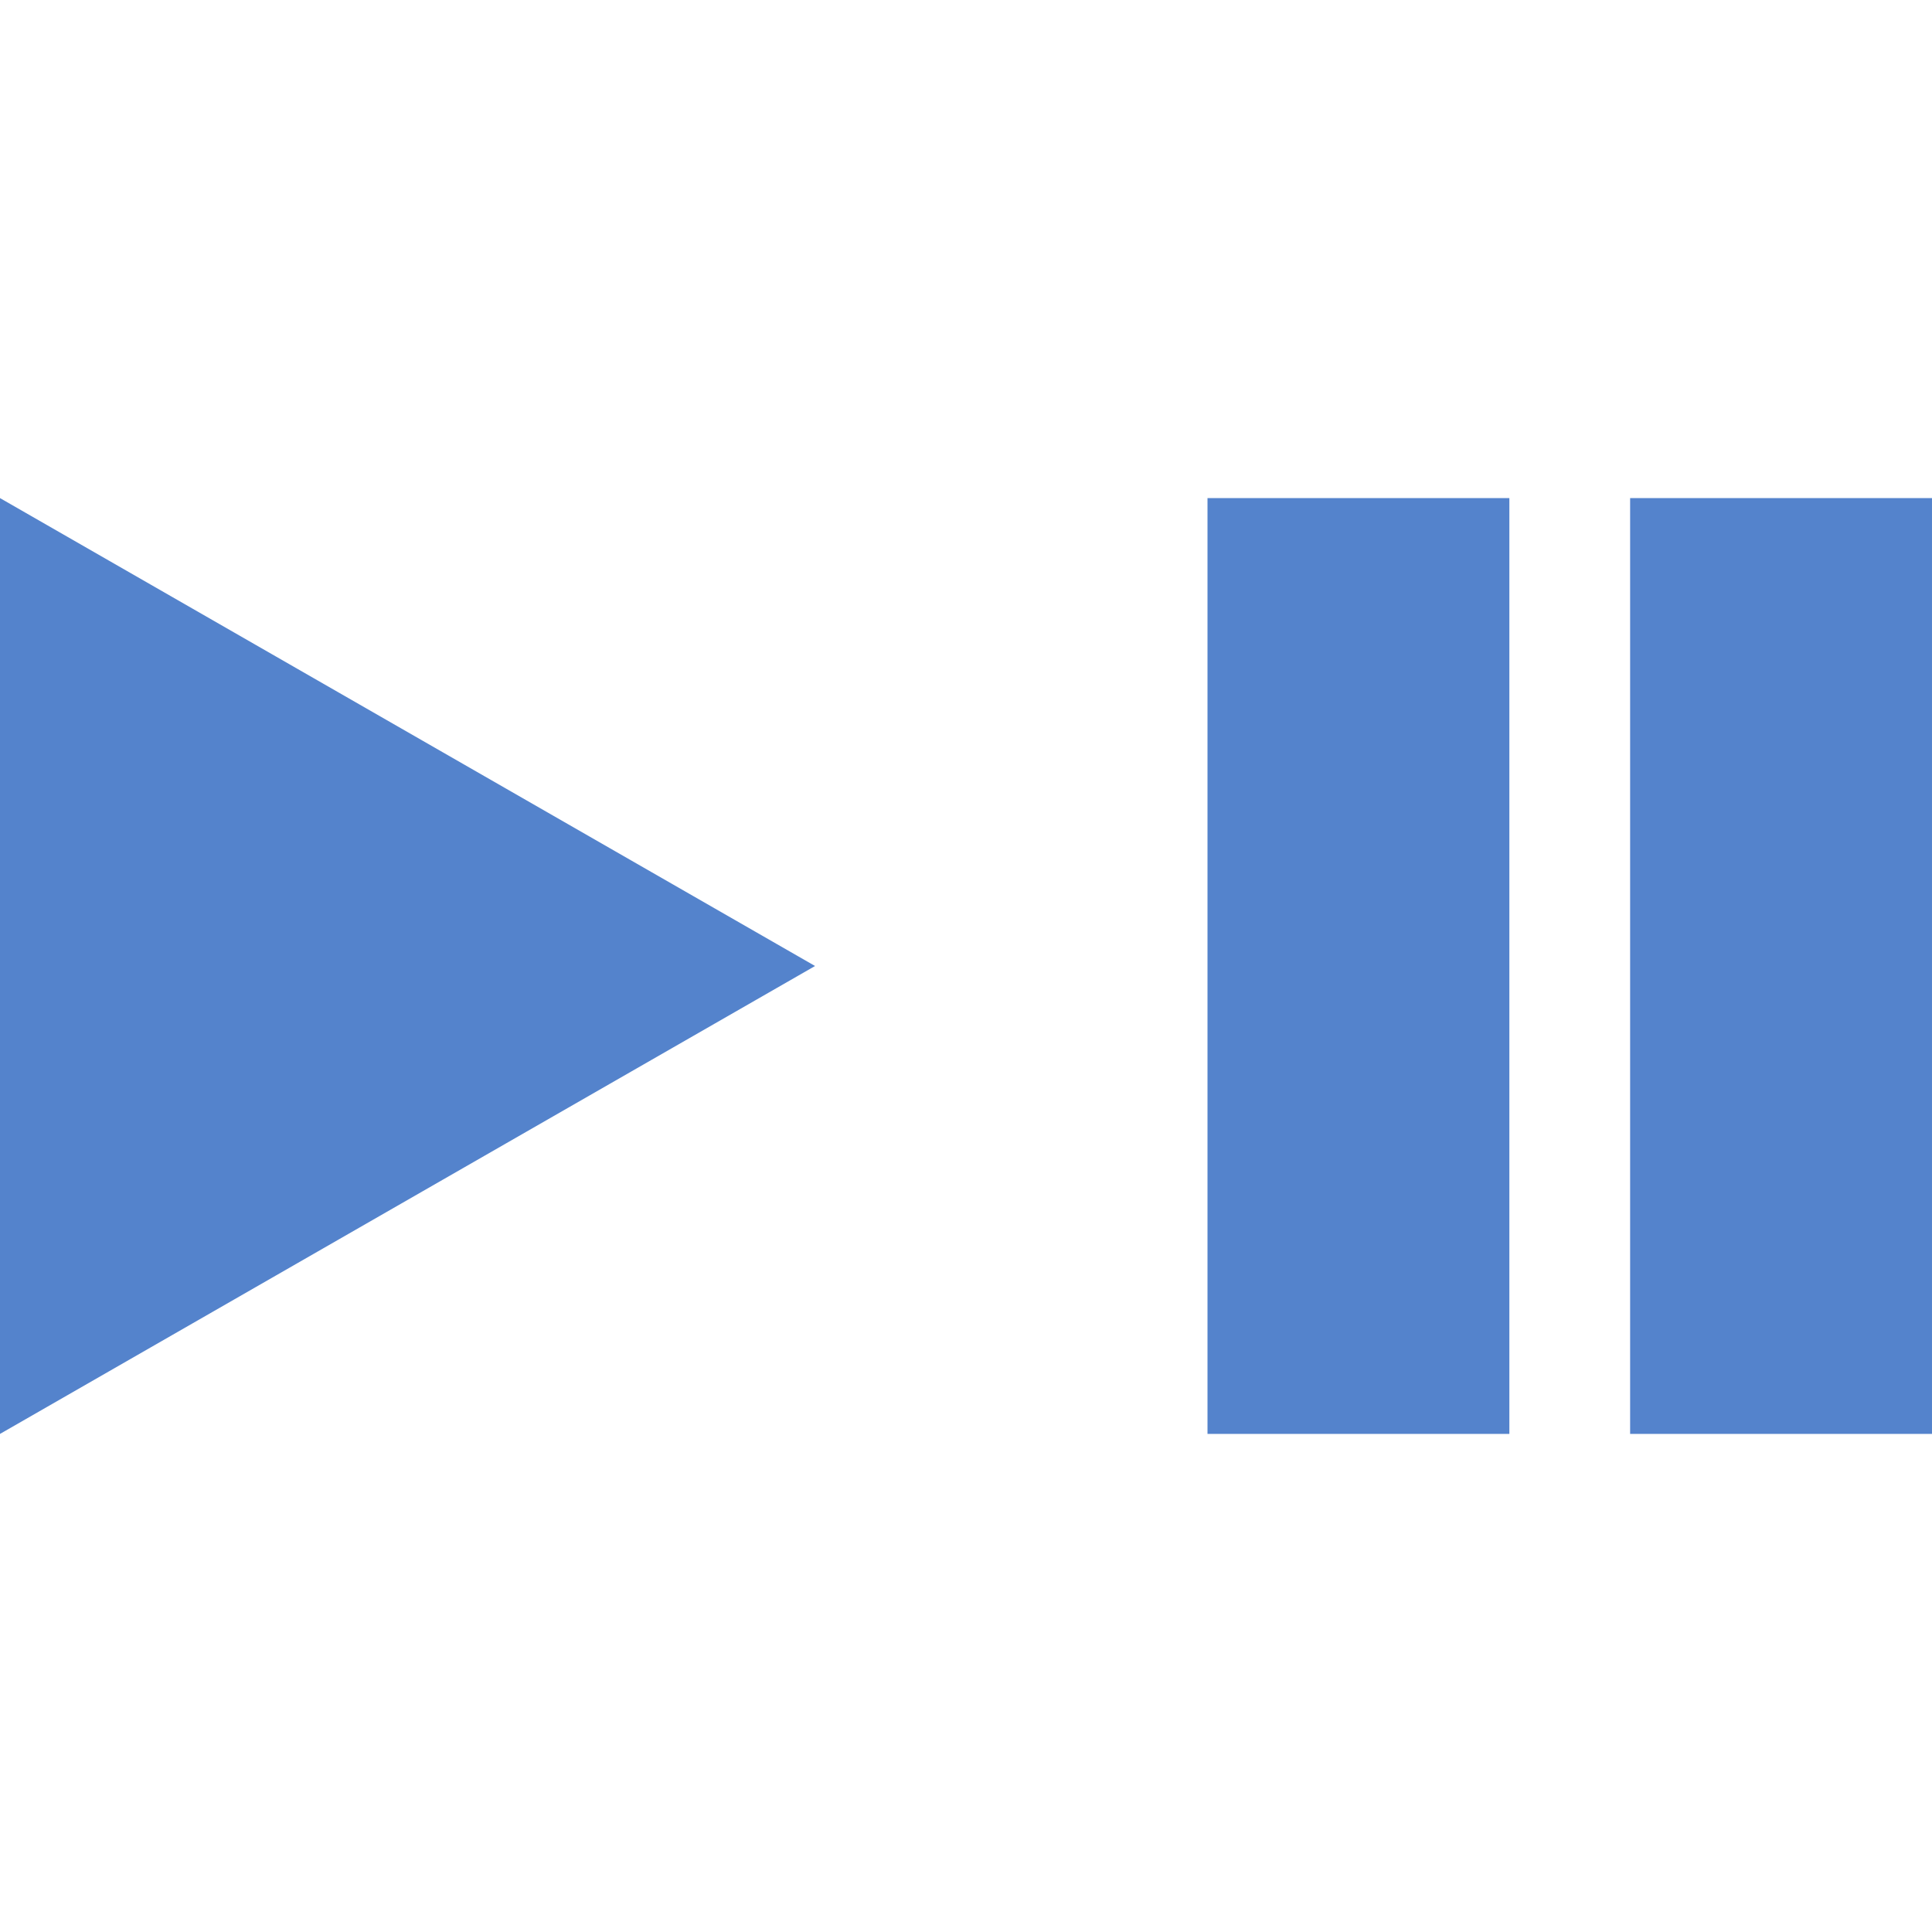 <svg id="e9u25sFeV0J1" xmlns="http://www.w3.org/2000/svg" xmlns:xlink="http://www.w3.org/1999/xlink" viewBox="0 0 128 128" shape-rendering="geometricPrecision" text-rendering="geometricPrecision" project-id="20cc6338d4404de68d1c868706f88782" export-id="1e931adcded54cf0953e632683f987ca" cached="false"><g><rect width="37.593" height="62" rx="0" ry="0" transform="matrix(.532 0 0 1 108 33)" fill="#5483cc"/><rect width="37.593" height="62" rx="0" ry="0" transform="matrix(.532 0 0 1 80 33)" fill="#5483cc"/><polygon points="50,23.15 19,77.15 81,77.15 50,23.15" transform="matrix(0 1-1 0 77.15 14)" fill="#5483cc"/></g></svg>
